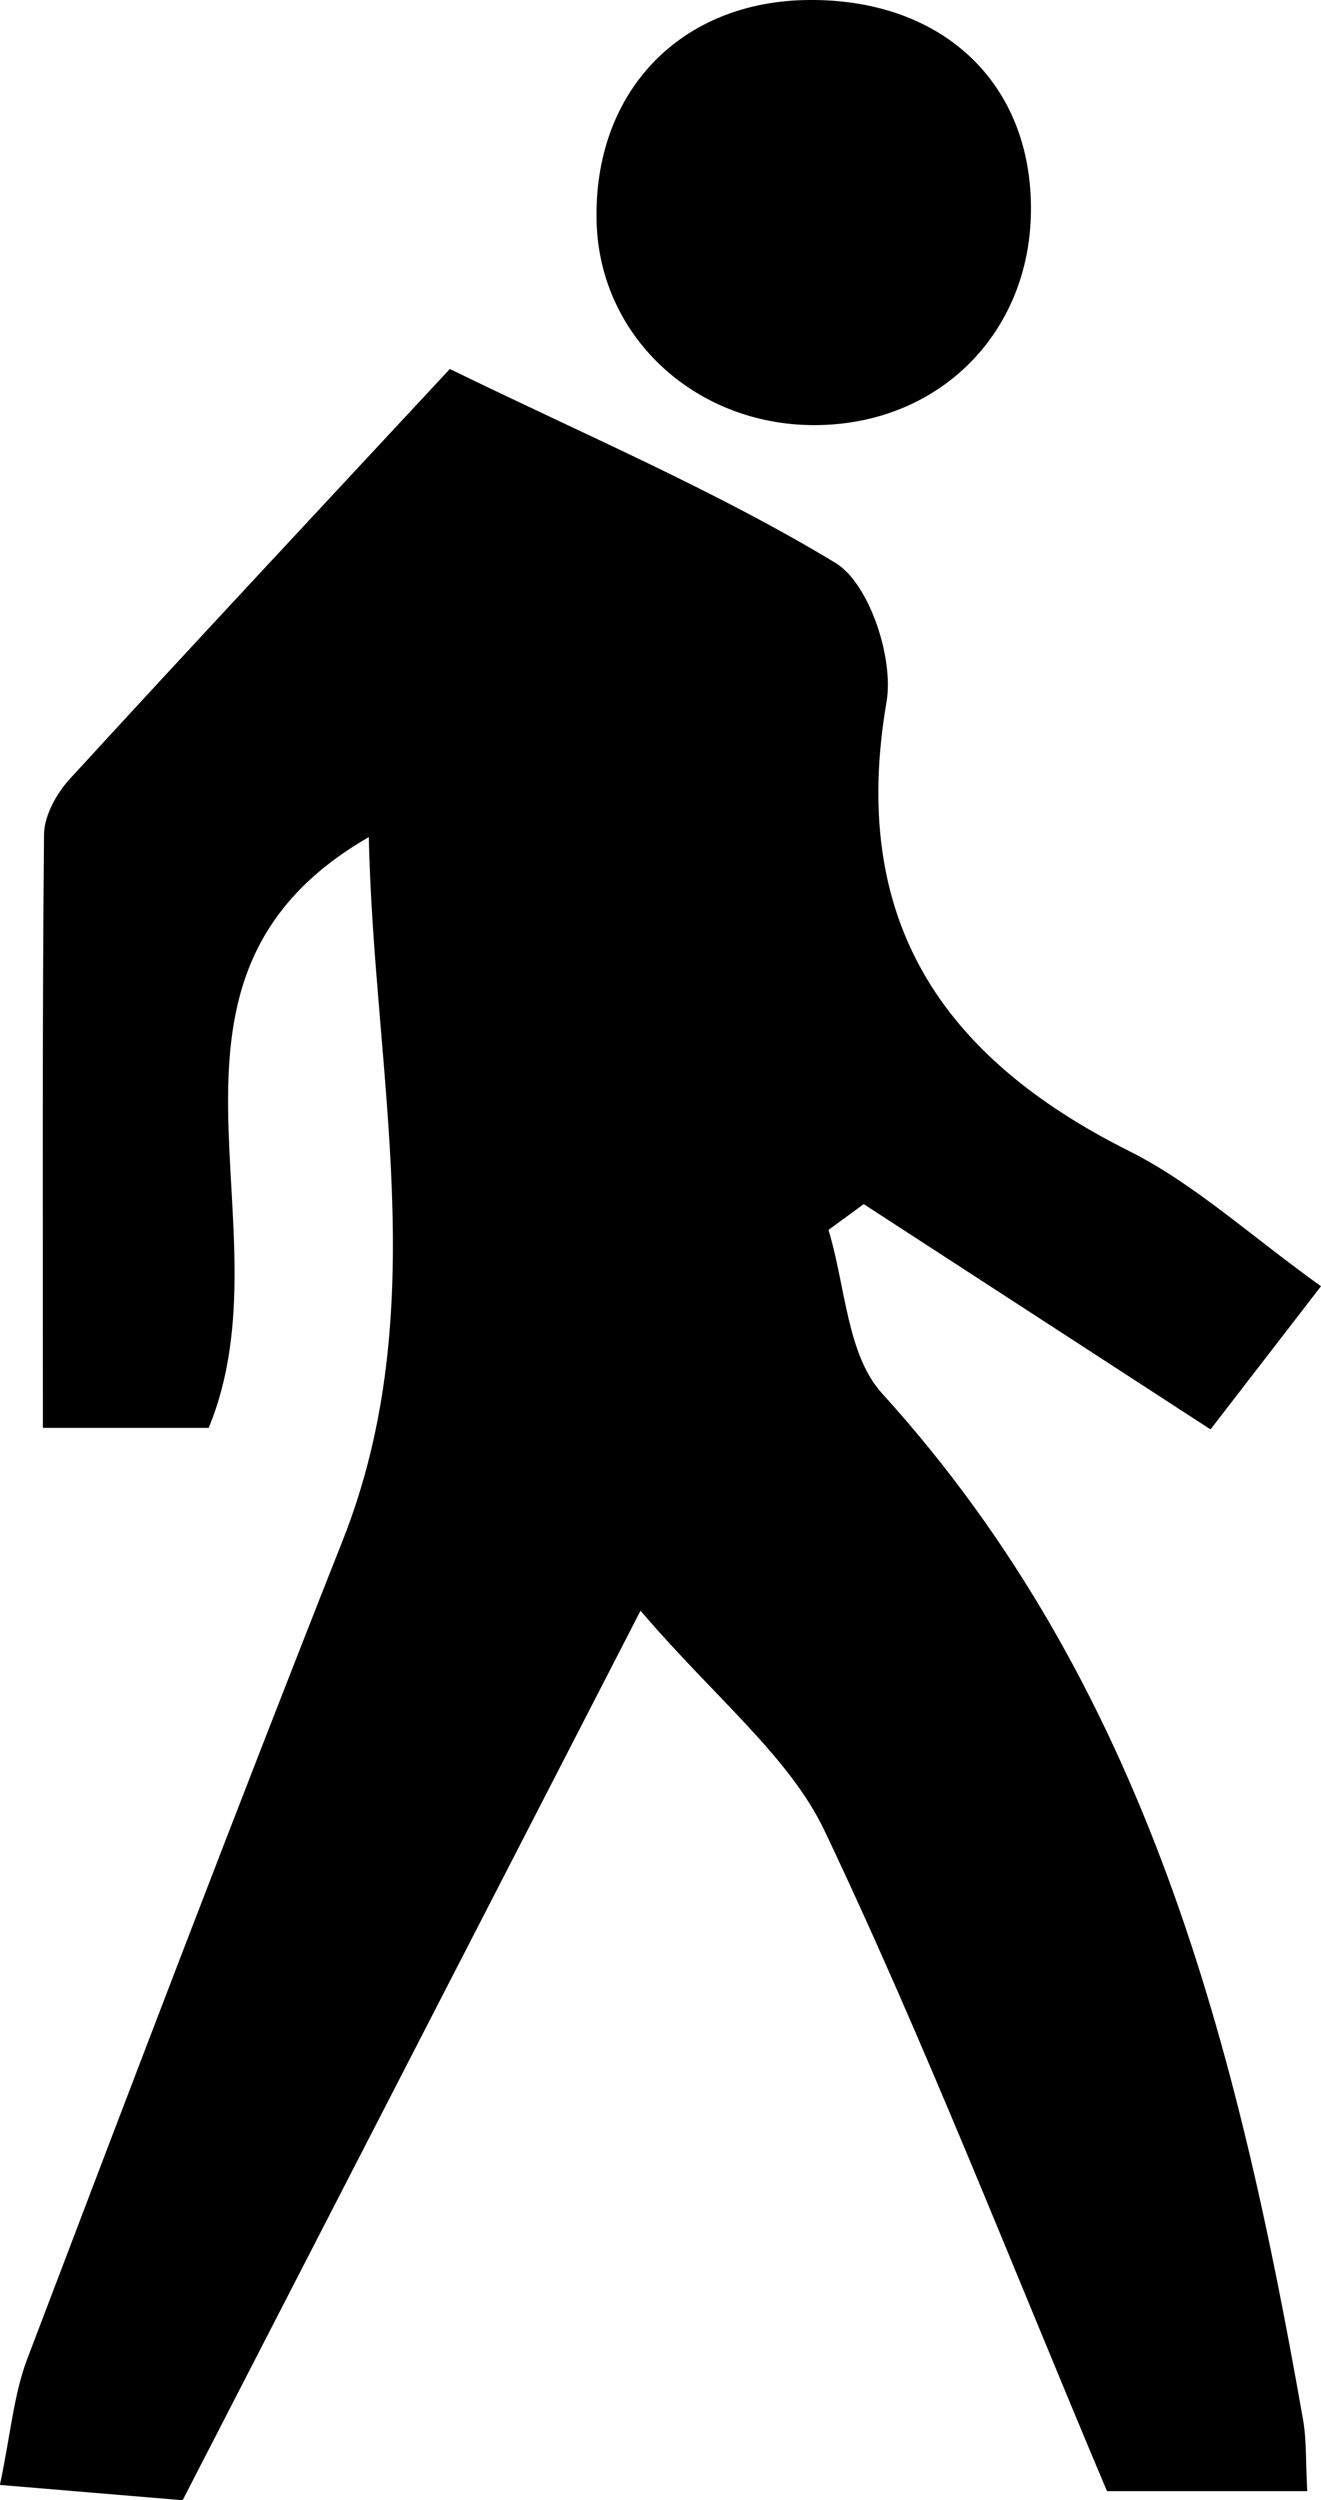 <?xml version="1.0" encoding="UTF-8"?>
<svg id="Layer_1" data-name="Layer 1" xmlns="http://www.w3.org/2000/svg" viewBox="0 0 129.62 245.16">
  <defs>
    <style>
      .cls-1 {
        stroke-width: 0px;
      }
    </style>
  </defs>
  <path class="cls-1" d="m20.49,140.01H4.21c0-19.98-.07-39.09.11-58.2.02-1.83,1.22-4,2.52-5.42,12.13-13.23,24.4-26.34,37.3-40.21,13.21,6.45,26.03,11.88,37.83,19.01,3.33,2.01,5.75,9.35,5.02,13.63-3.66,21.33,5.34,34.8,23.79,44.04,6.4,3.2,11.86,8.27,18.84,13.26-3.93,5.09-7,9.07-10.84,14.04-11.94-7.75-22.98-14.92-34.03-22.09-1.15.84-2.3,1.68-3.46,2.53,1.67,5.42,1.8,12.23,5.25,16.02,26.03,28.66,34.9,64.1,41.32,100.65.35,1.98.25,4.03.41,7h-19.65c-9.45-22.39-17.81-43.9-27.68-64.69-3.49-7.35-10.66-12.96-18.09-21.64-15.69,30.46-30.18,58.6-44.93,87.22-5.89-.49-11-.92-17.93-1.5,1.06-5,1.36-8.88,2.69-12.37,10.19-26.8,20.4-53.59,30.95-80.25,8.97-22.68,3.03-45.76,2.56-68.96-24.09,13.87-7.49,38.03-15.71,57.92Z"/>
  <path class="cls-1" d="m79.33,0c13.2-.12,21.95,8.18,21.83,20.7-.11,11.89-8.87,20.74-20.76,20.98-11.93.25-21.55-8.51-21.86-19.9C58.19,9.05,66.71.11,79.33,0Z"/>
</svg>